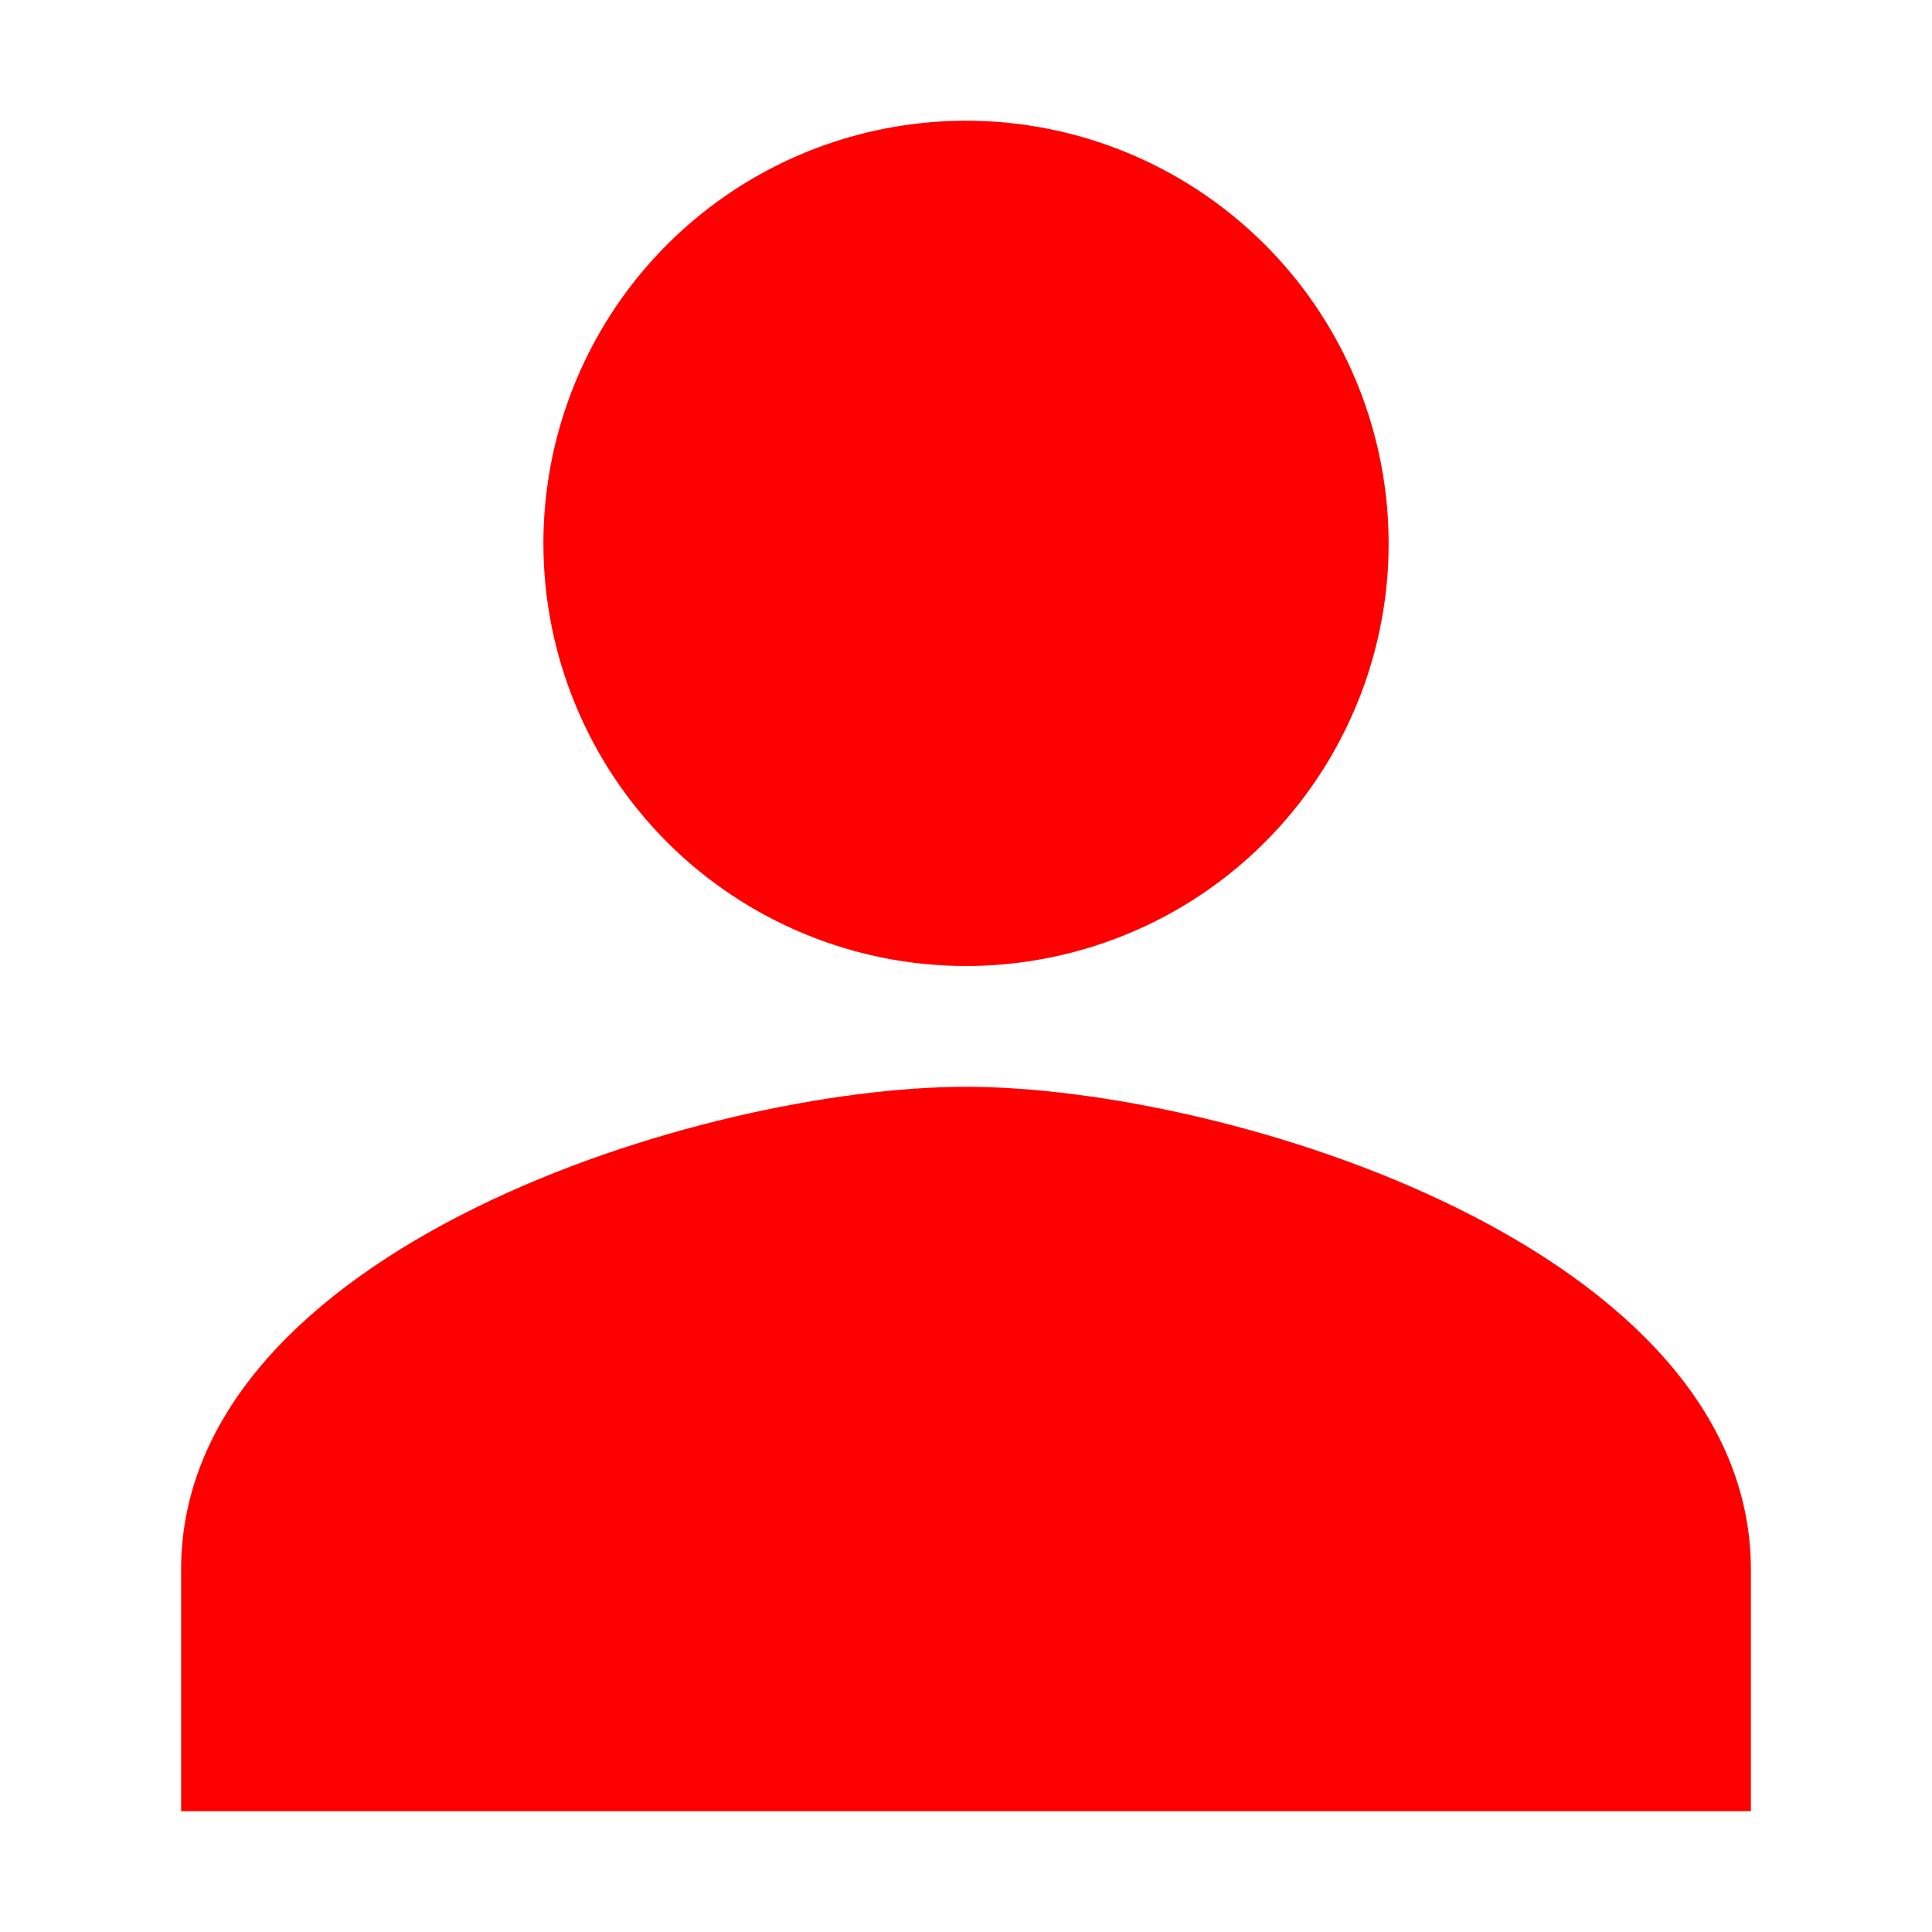 <svg width="19" height="19" viewBox="0 0 19 19" fill="none" xmlns="http://www.w3.org/2000/svg">
<path d="M9.5 9.5C10.322 9.5 11.126 9.256 11.809 8.8C12.493 8.343 13.025 7.694 13.34 6.934C13.655 6.175 13.737 5.339 13.576 4.533C13.416 3.727 13.02 2.986 12.439 2.405C11.858 1.824 11.117 1.428 10.311 1.267C9.505 1.107 8.669 1.189 7.909 1.504C7.15 1.818 6.501 2.351 6.044 3.035C5.588 3.718 5.344 4.522 5.344 5.344C5.344 6.446 5.782 7.503 6.561 8.283C7.341 9.062 8.398 9.5 9.5 9.5ZM9.5 10.688C6.924 10.688 1.781 12.279 1.781 15.438V17.812H17.219V15.438C17.219 12.279 12.076 10.688 9.5 10.688Z" fill="#FF0000"/>
</svg>
